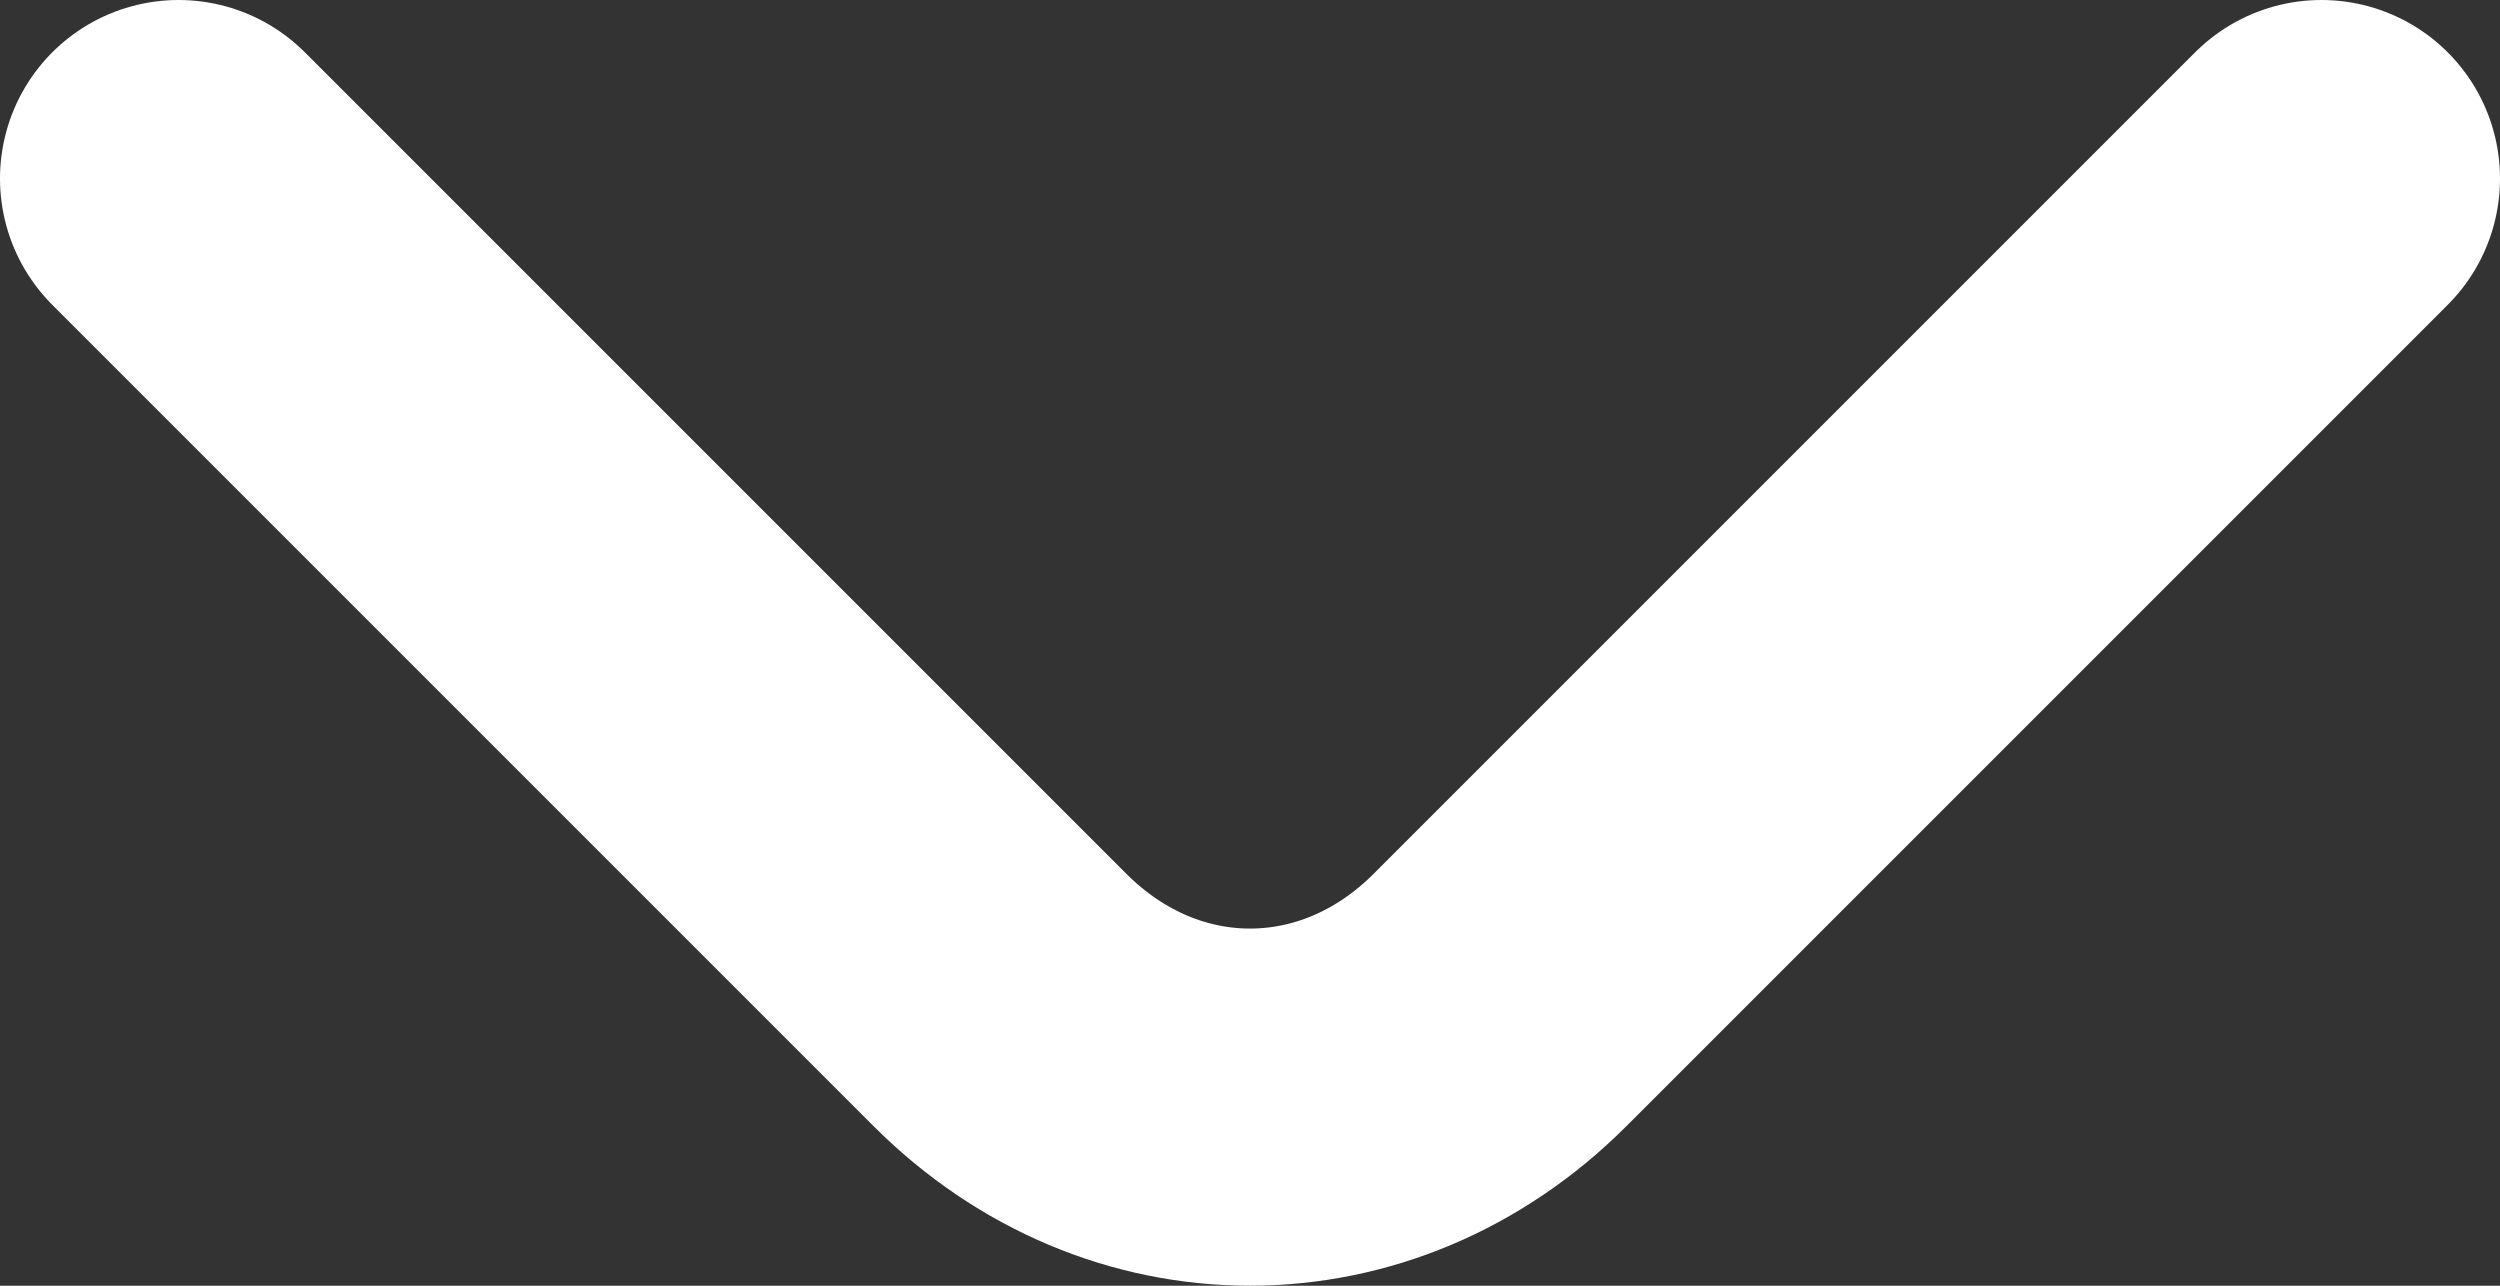 <svg version="1.1" xmlns="http://www.w3.org/2000/svg" xmlns:xlink="http://www.w3.org/1999/xlink" x="0px" y="0px"
	 viewBox="0 0 7 3.6" style="enable-background:new 0 0 7 3.6;" xml:space="preserve">
<rect x="0" y="0" width="7" height="3.6" fill="#333333" stroke="none"/>
<style type="text/css">
	.st0{fill:none;stroke:#FFFFFF;stroke-linecap:round;}
</style>
<path class="st0" d="M0.5,0.5l2.3,2.3c0.4,0.4,1,0.4,1.4,0l2.3-2.3"/>
</svg>
